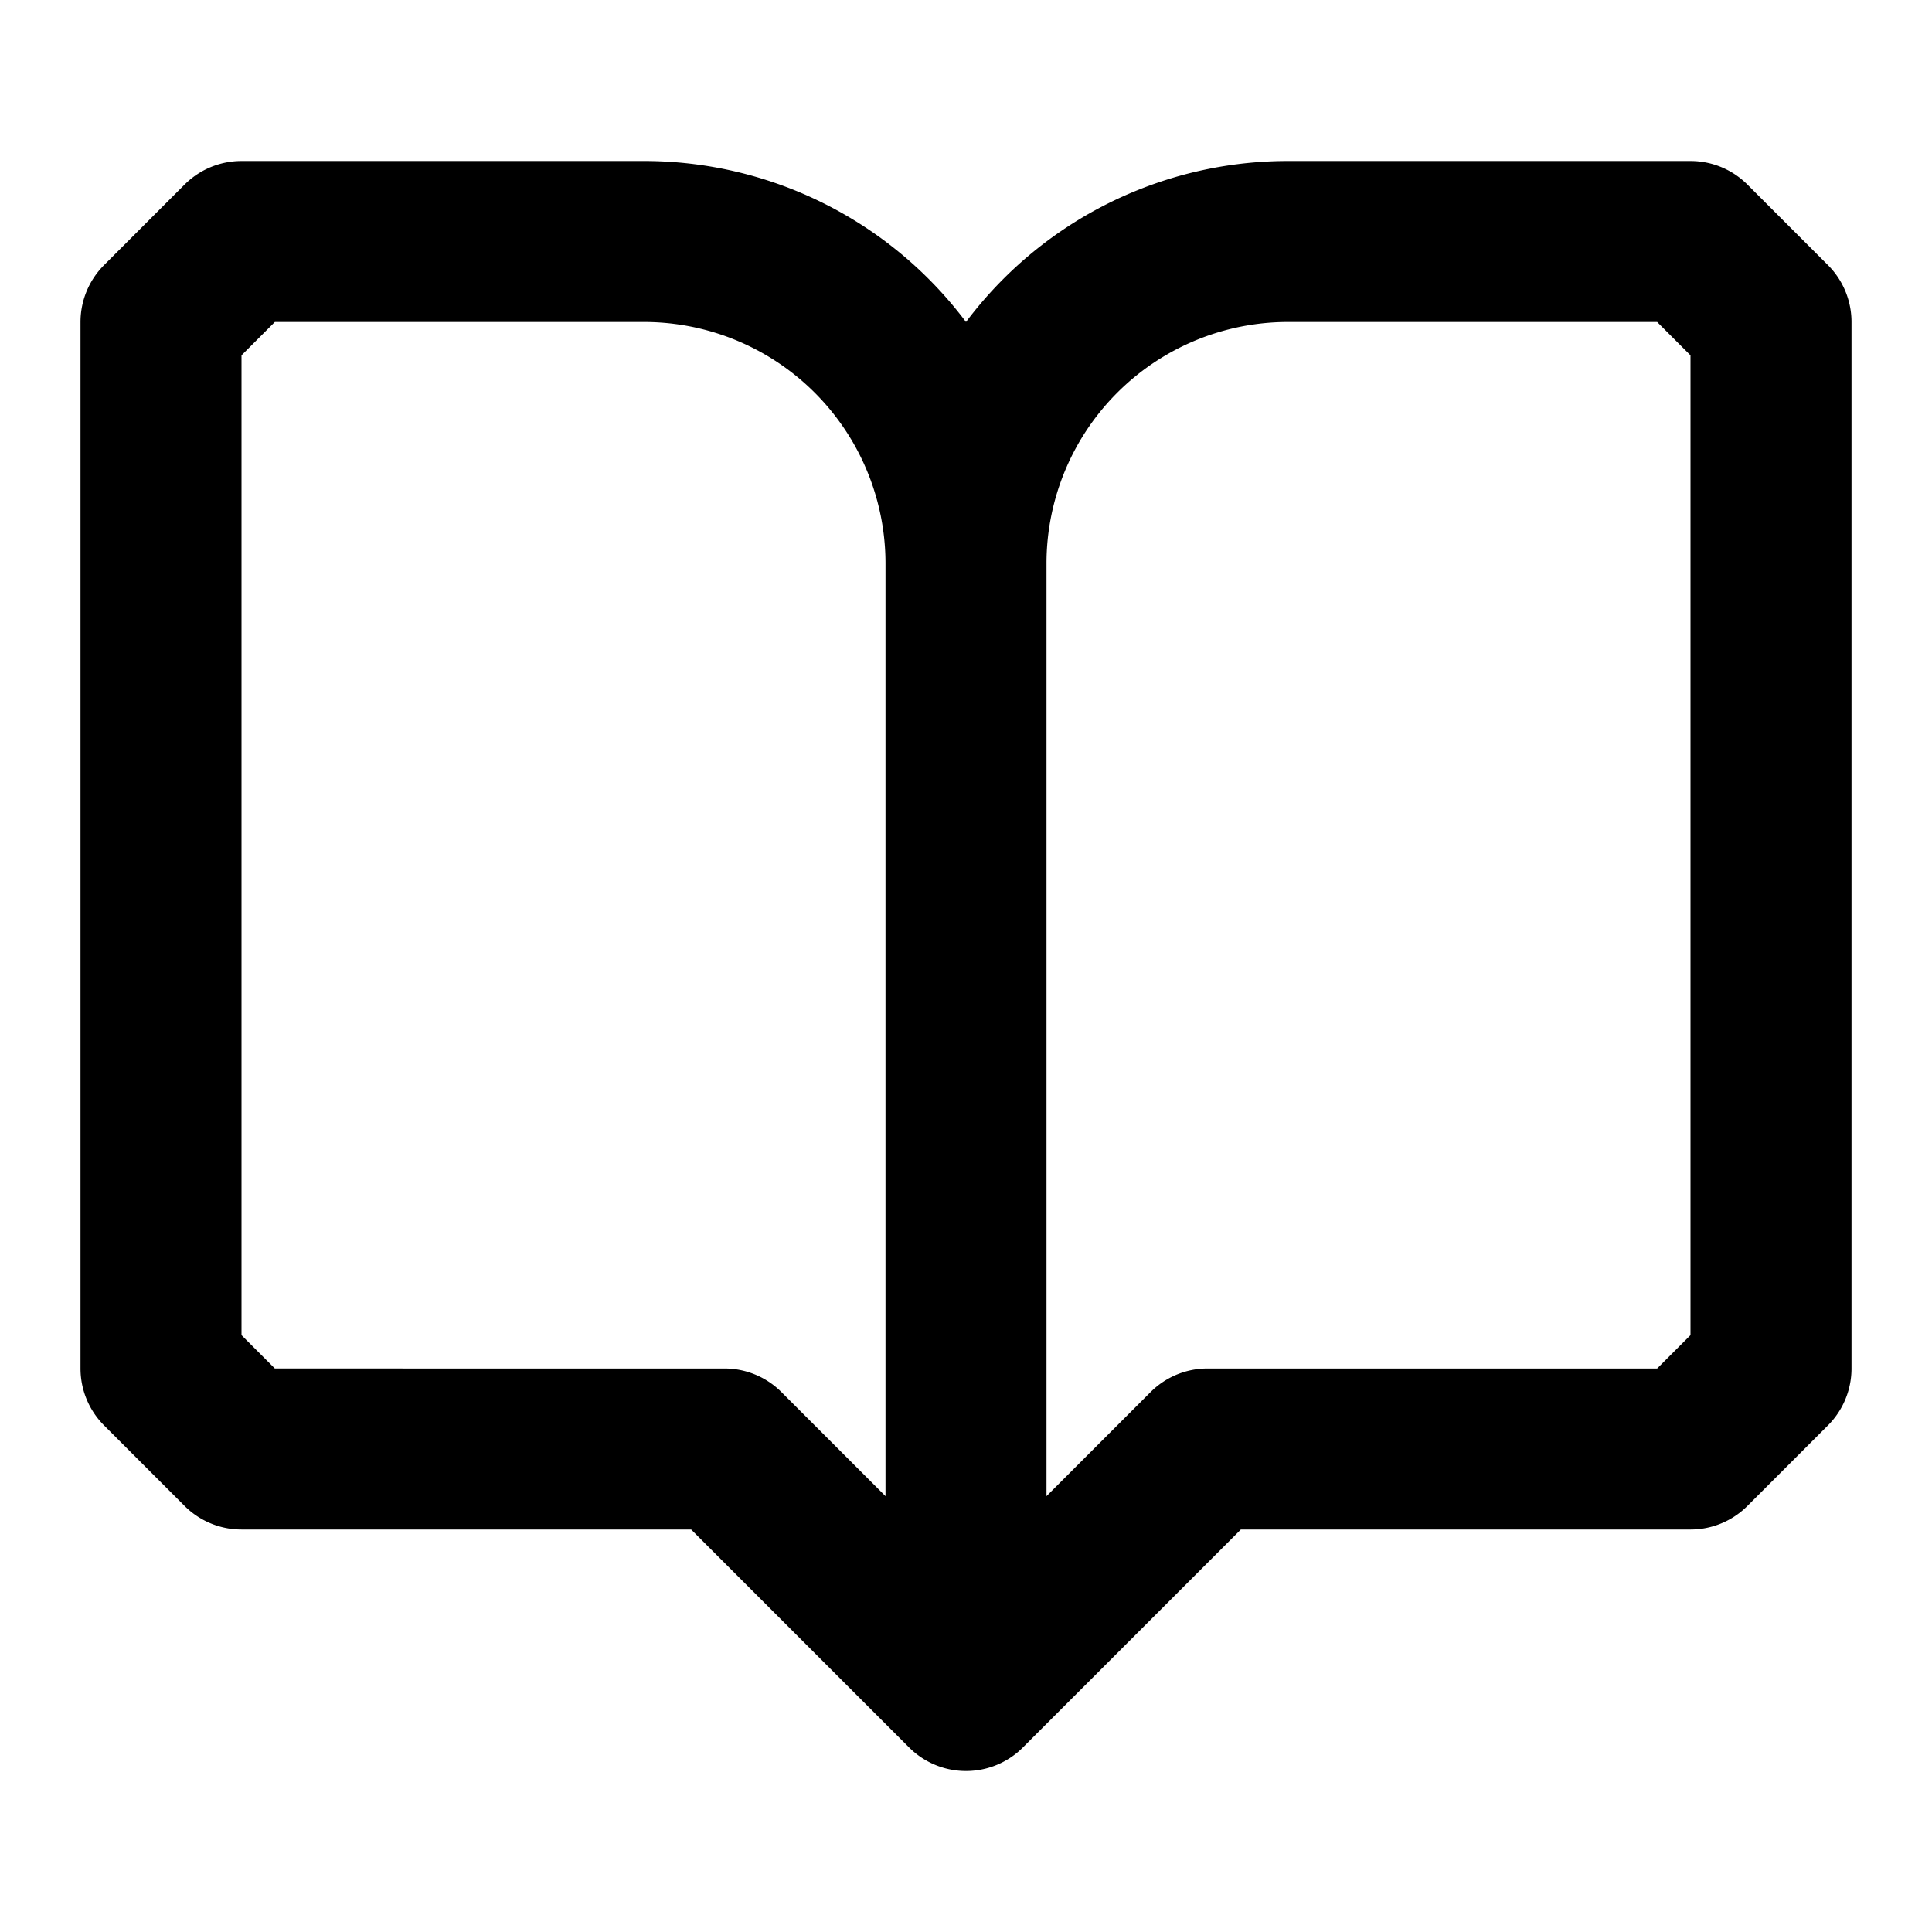 <svg xmlns="http://www.w3.org/2000/svg" width="24" height="24" fill="none" stroke="currentColor" stroke-linecap="round" stroke-linejoin="round" stroke-width="2" viewBox="0 0 24 24"><path d="M12 7v14m-9-3-1-1V4l1-1h5a4 4 0 0 1 4 4 4 4 0 0 1 4-4h5l1 1v13l-1 1h-6l-3 3-3-3z"/></svg>